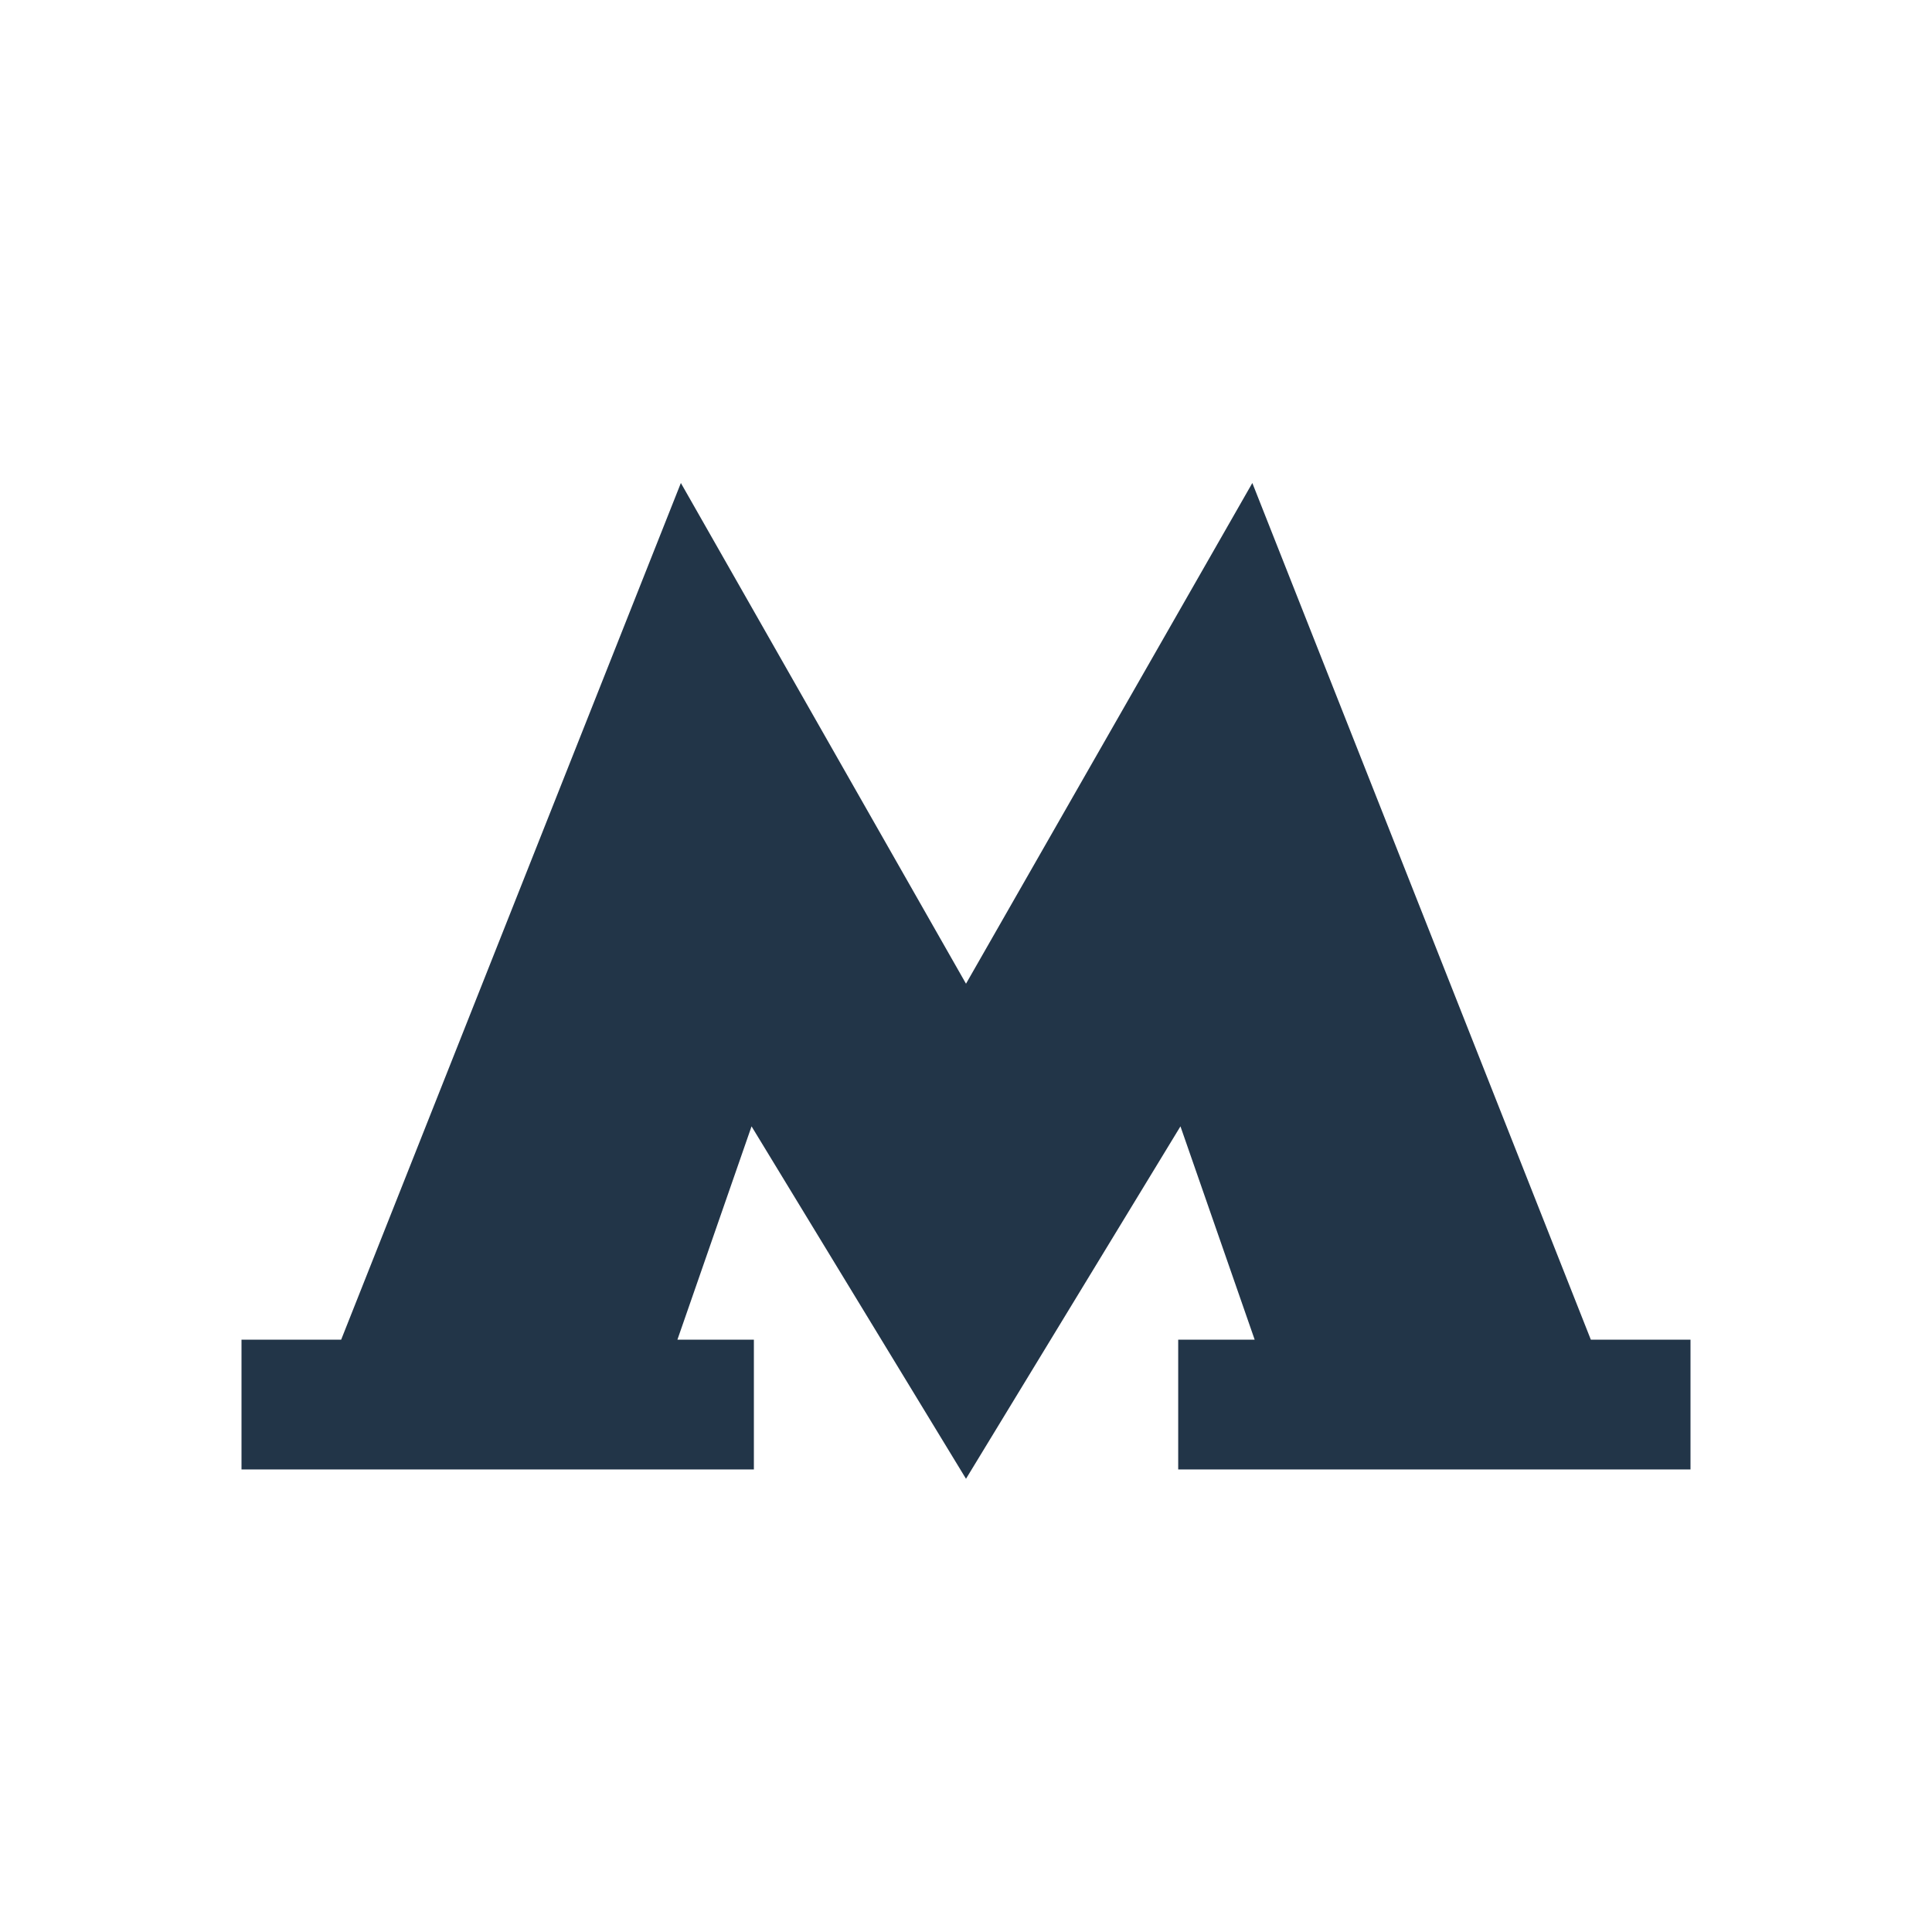 <svg width="24" height="24" viewBox="0 0 24 24" xmlns="http://www.w3.org/2000/svg"><g fill="none" fill-rule="evenodd"><path d="M0 0h24v24H0z"/><path fill-opacity=".9" fill="#0B1F35" fill-rule="nonzero" d="M19.762 16.642L15.557 6 12 12.22 8.458 6l-4.22 10.642H3v1.612h6.365v-1.612h-.95l.921-2.65L12 18.37l2.664-4.378.922 2.65h-.95v1.612H21v-1.612z"/></g></svg>